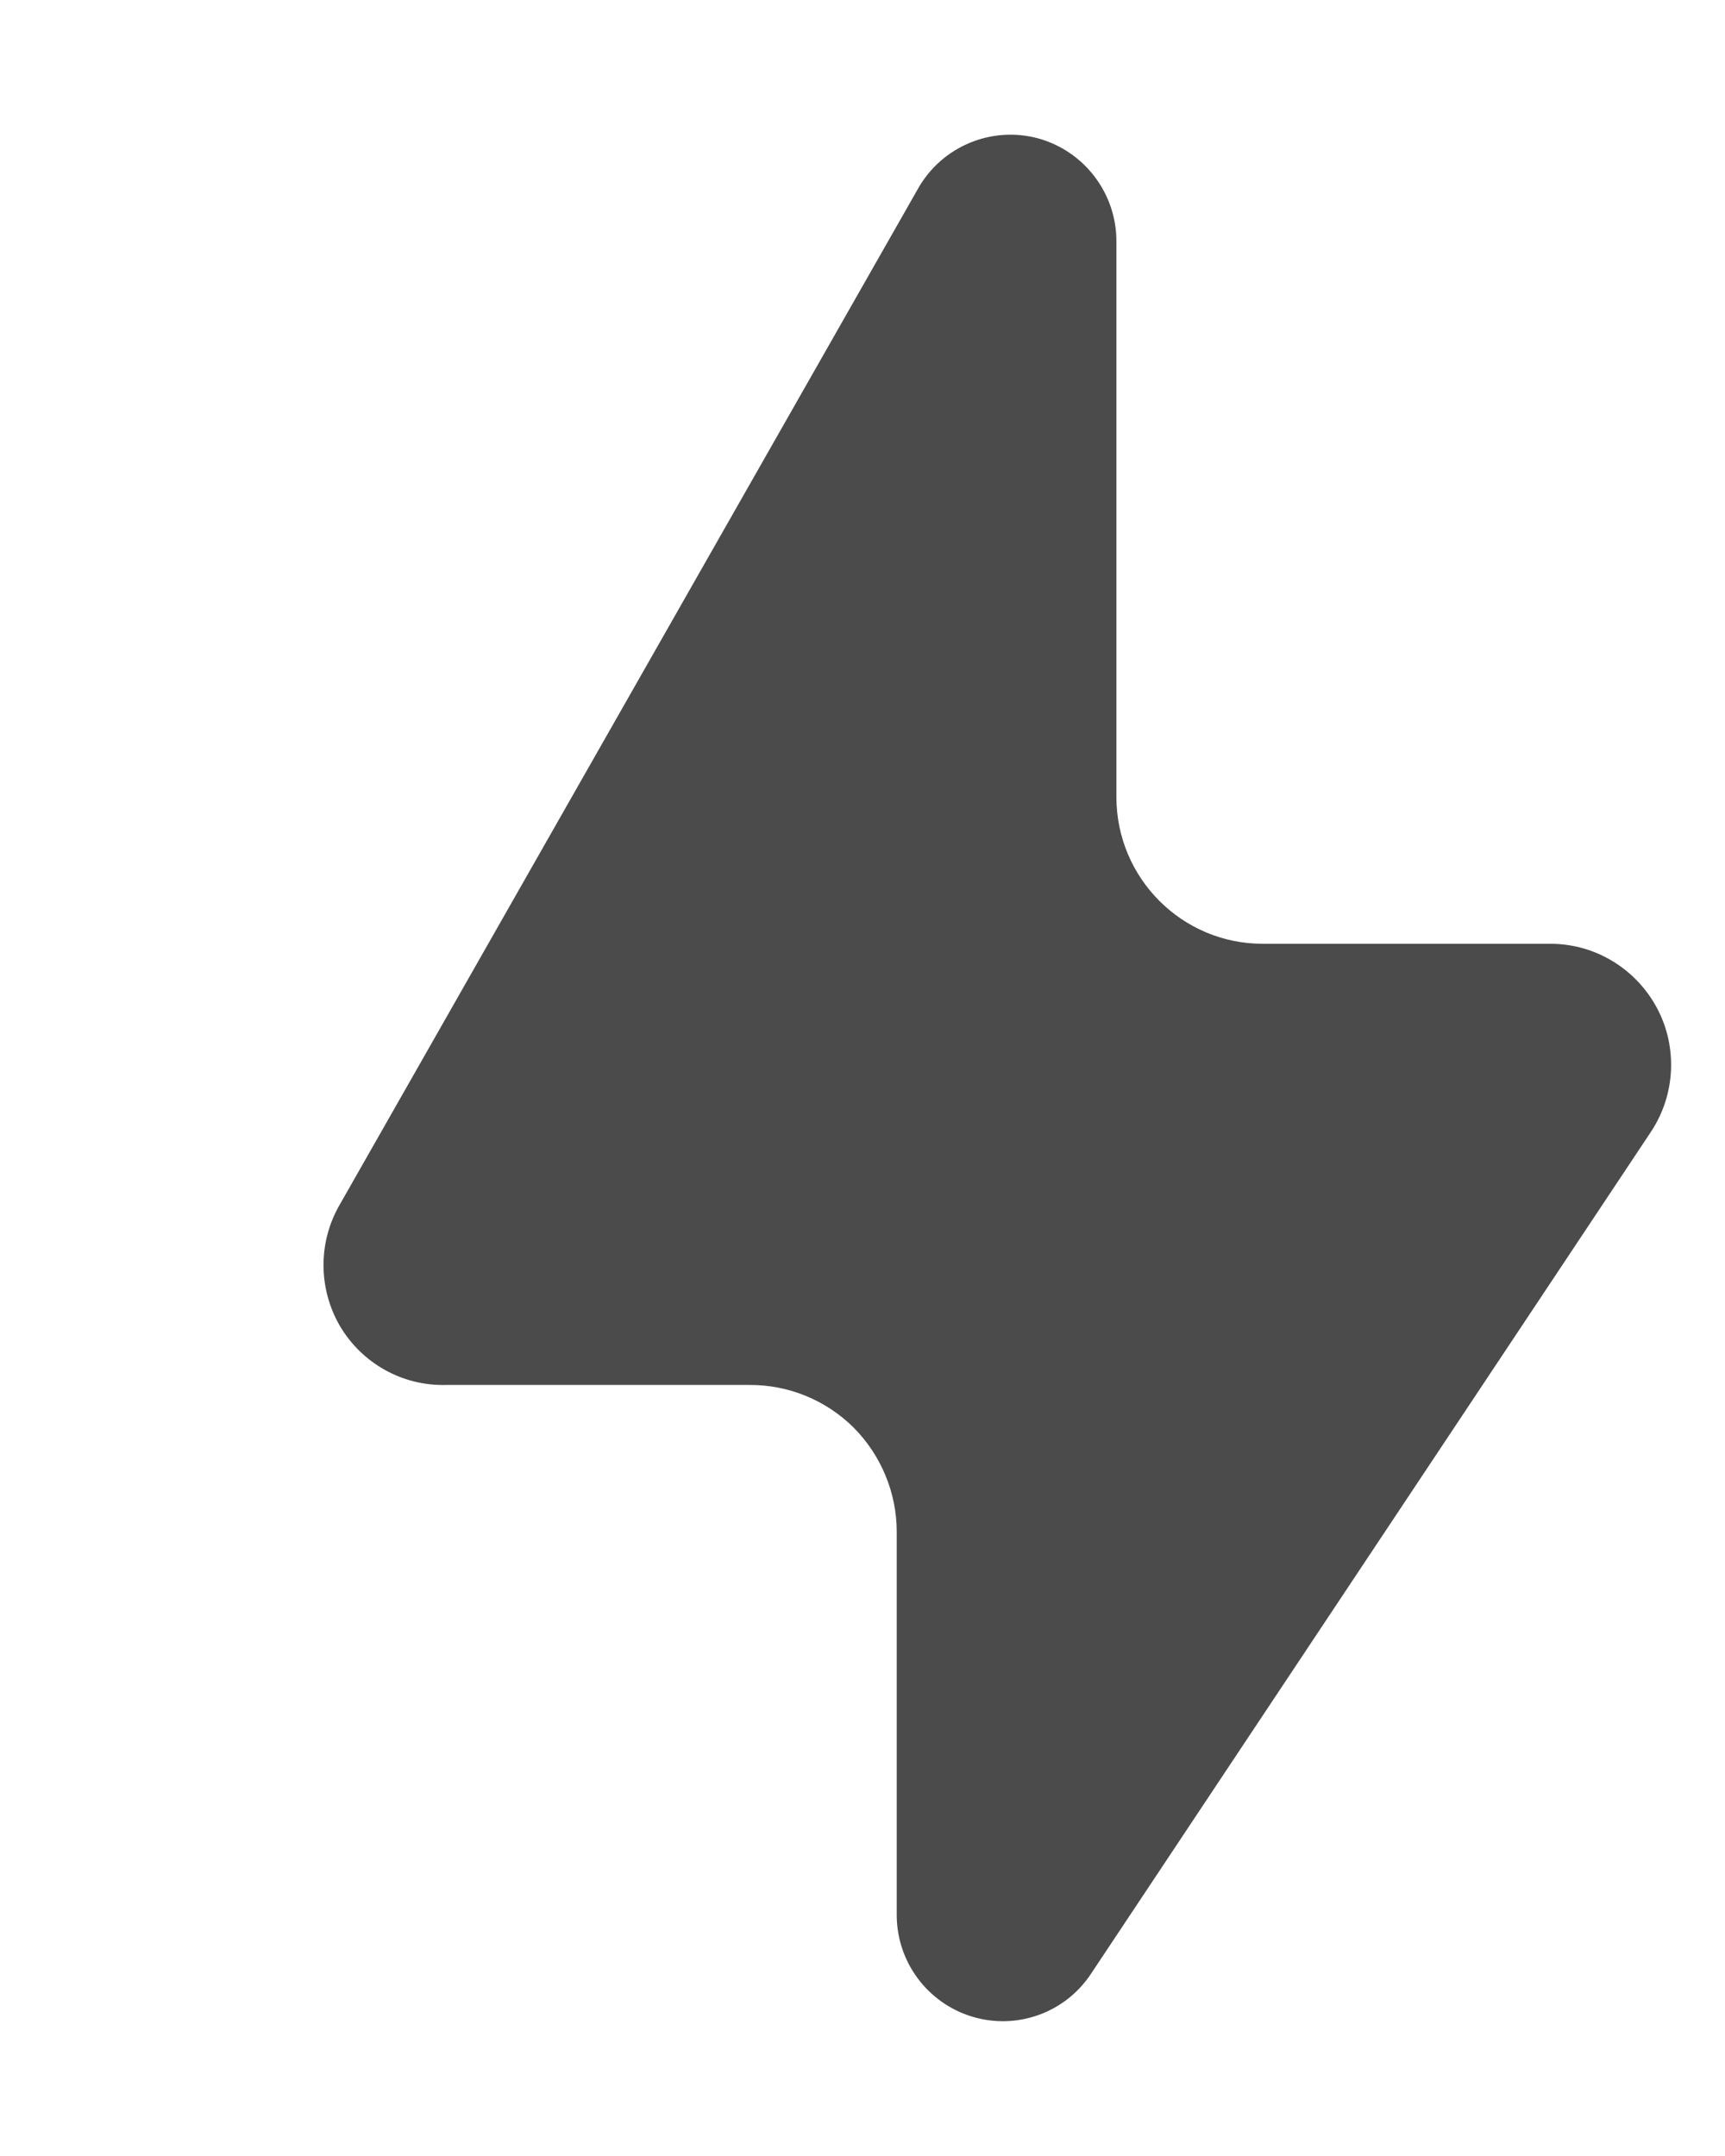 <svg width="8" height="10" viewBox="0 0 4 8" fill="none" xmlns="http://www.w3.org/2000/svg">
<path d="M2.206 0.7L0.061 4.469C-0.02 4.608 -0.02 4.78 0.061 4.92C0.143 5.059 0.293 5.143 0.454 5.139H1.58C1.725 5.138 1.864 5.195 1.967 5.297C2.069 5.4 2.127 5.539 2.127 5.684V7.108C2.128 7.281 2.242 7.433 2.407 7.483C2.573 7.533 2.751 7.469 2.847 7.325L4.925 4.2C5.016 4.063 5.025 3.886 4.948 3.741C4.87 3.595 4.72 3.503 4.555 3.502H3.485C3.185 3.502 2.942 3.258 2.942 2.957V0.897C2.943 0.718 2.823 0.56 2.65 0.513C2.477 0.467 2.294 0.544 2.206 0.7Z" fill="#4B4B4B"/>
</svg>
